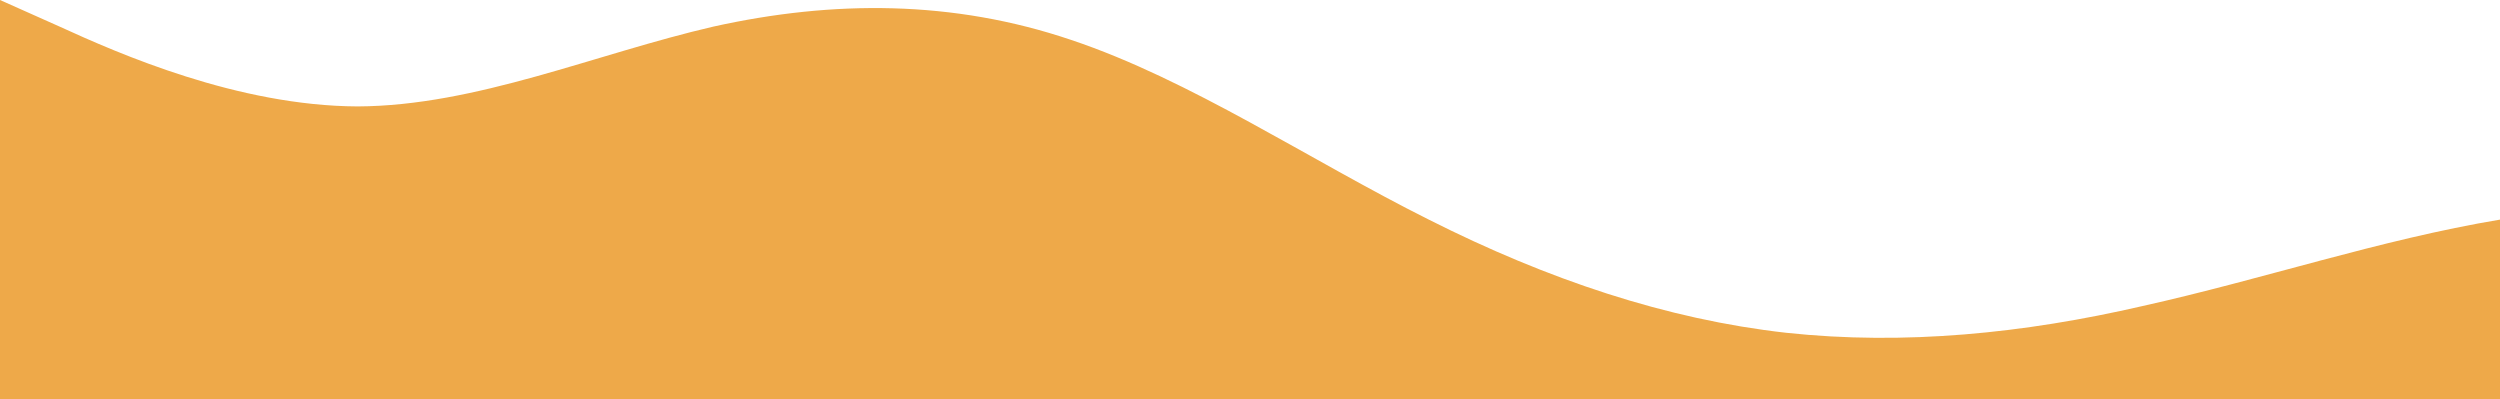 <?xml version="1.0" standalone="no"?>
<svg xmlns:xlink="http://www.w3.org/1999/xlink" id="wave" style="transform:rotate(180deg); transition: 0.3s" viewBox="0 0 1440 230" version="1.1" xmlns="http://www.w3.org/2000/svg"><defs><linearGradient id="sw-gradient-0" x1="0" x2="0" y1="1" y2="0"><stop stop-color="rgba(238, 169, 73, 1)" offset="0%"/><stop stop-color="rgba(238, 169, 73, 1)" offset="100%"/></linearGradient></defs><path style="transform:translate(0, 0px); opacity:1" fill="url(#sw-gradient-0)" d="M0,0L34.3,15.3C68.6,31,137,61,206,61.3C274.3,61,343,31,411,15.3C480,0,549,0,617,23C685.7,46,754,92,823,126.5C891.4,161,960,184,1029,191.7C1097.1,199,1166,192,1234,176.3C1302.9,161,1371,138,1440,126.5C1508.6,115,1577,115,1646,126.5C1714.3,138,1783,161,1851,153.3C1920,146,1989,107,2057,76.7C2125.7,46,2194,23,2263,19.2C2331.4,15,2400,31,2469,34.5C2537.1,38,2606,31,2674,46C2742.9,61,2811,100,2880,115C2948.6,130,3017,123,3086,99.7C3154.3,77,3223,38,3291,23C3360,8,3429,15,3497,49.8C3565.7,84,3634,146,3703,168.7C3771.4,192,3840,176,3909,153.3C3977.1,130,4046,100,4114,84.3C4182.9,69,4251,69,4320,92C4388.6,115,4457,161,4526,153.3C4594.3,146,4663,84,4731,84.3C4800,84,4869,146,4903,176.3L4937.1,207L4937.1,230L4902.9,230C4868.6,230,4800,230,4731,230C4662.9,230,4594,230,4526,230C4457.1,230,4389,230,4320,230C4251.4,230,4183,230,4114,230C4045.7,230,3977,230,3909,230C3840,230,3771,230,3703,230C3634.3,230,3566,230,3497,230C3428.6,230,3360,230,3291,230C3222.9,230,3154,230,3086,230C3017.1,230,2949,230,2880,230C2811.4,230,2743,230,2674,230C2605.7,230,2537,230,2469,230C2400,230,2331,230,2263,230C2194.3,230,2126,230,2057,230C1988.6,230,1920,230,1851,230C1782.9,230,1714,230,1646,230C1577.1,230,1509,230,1440,230C1371.4,230,1303,230,1234,230C1165.7,230,1097,230,1029,230C960,230,891,230,823,230C754.3,230,686,230,617,230C548.6,230,480,230,411,230C342.9,230,274,230,206,230C137.1,230,69,230,34,230L0,230Z"/></svg>